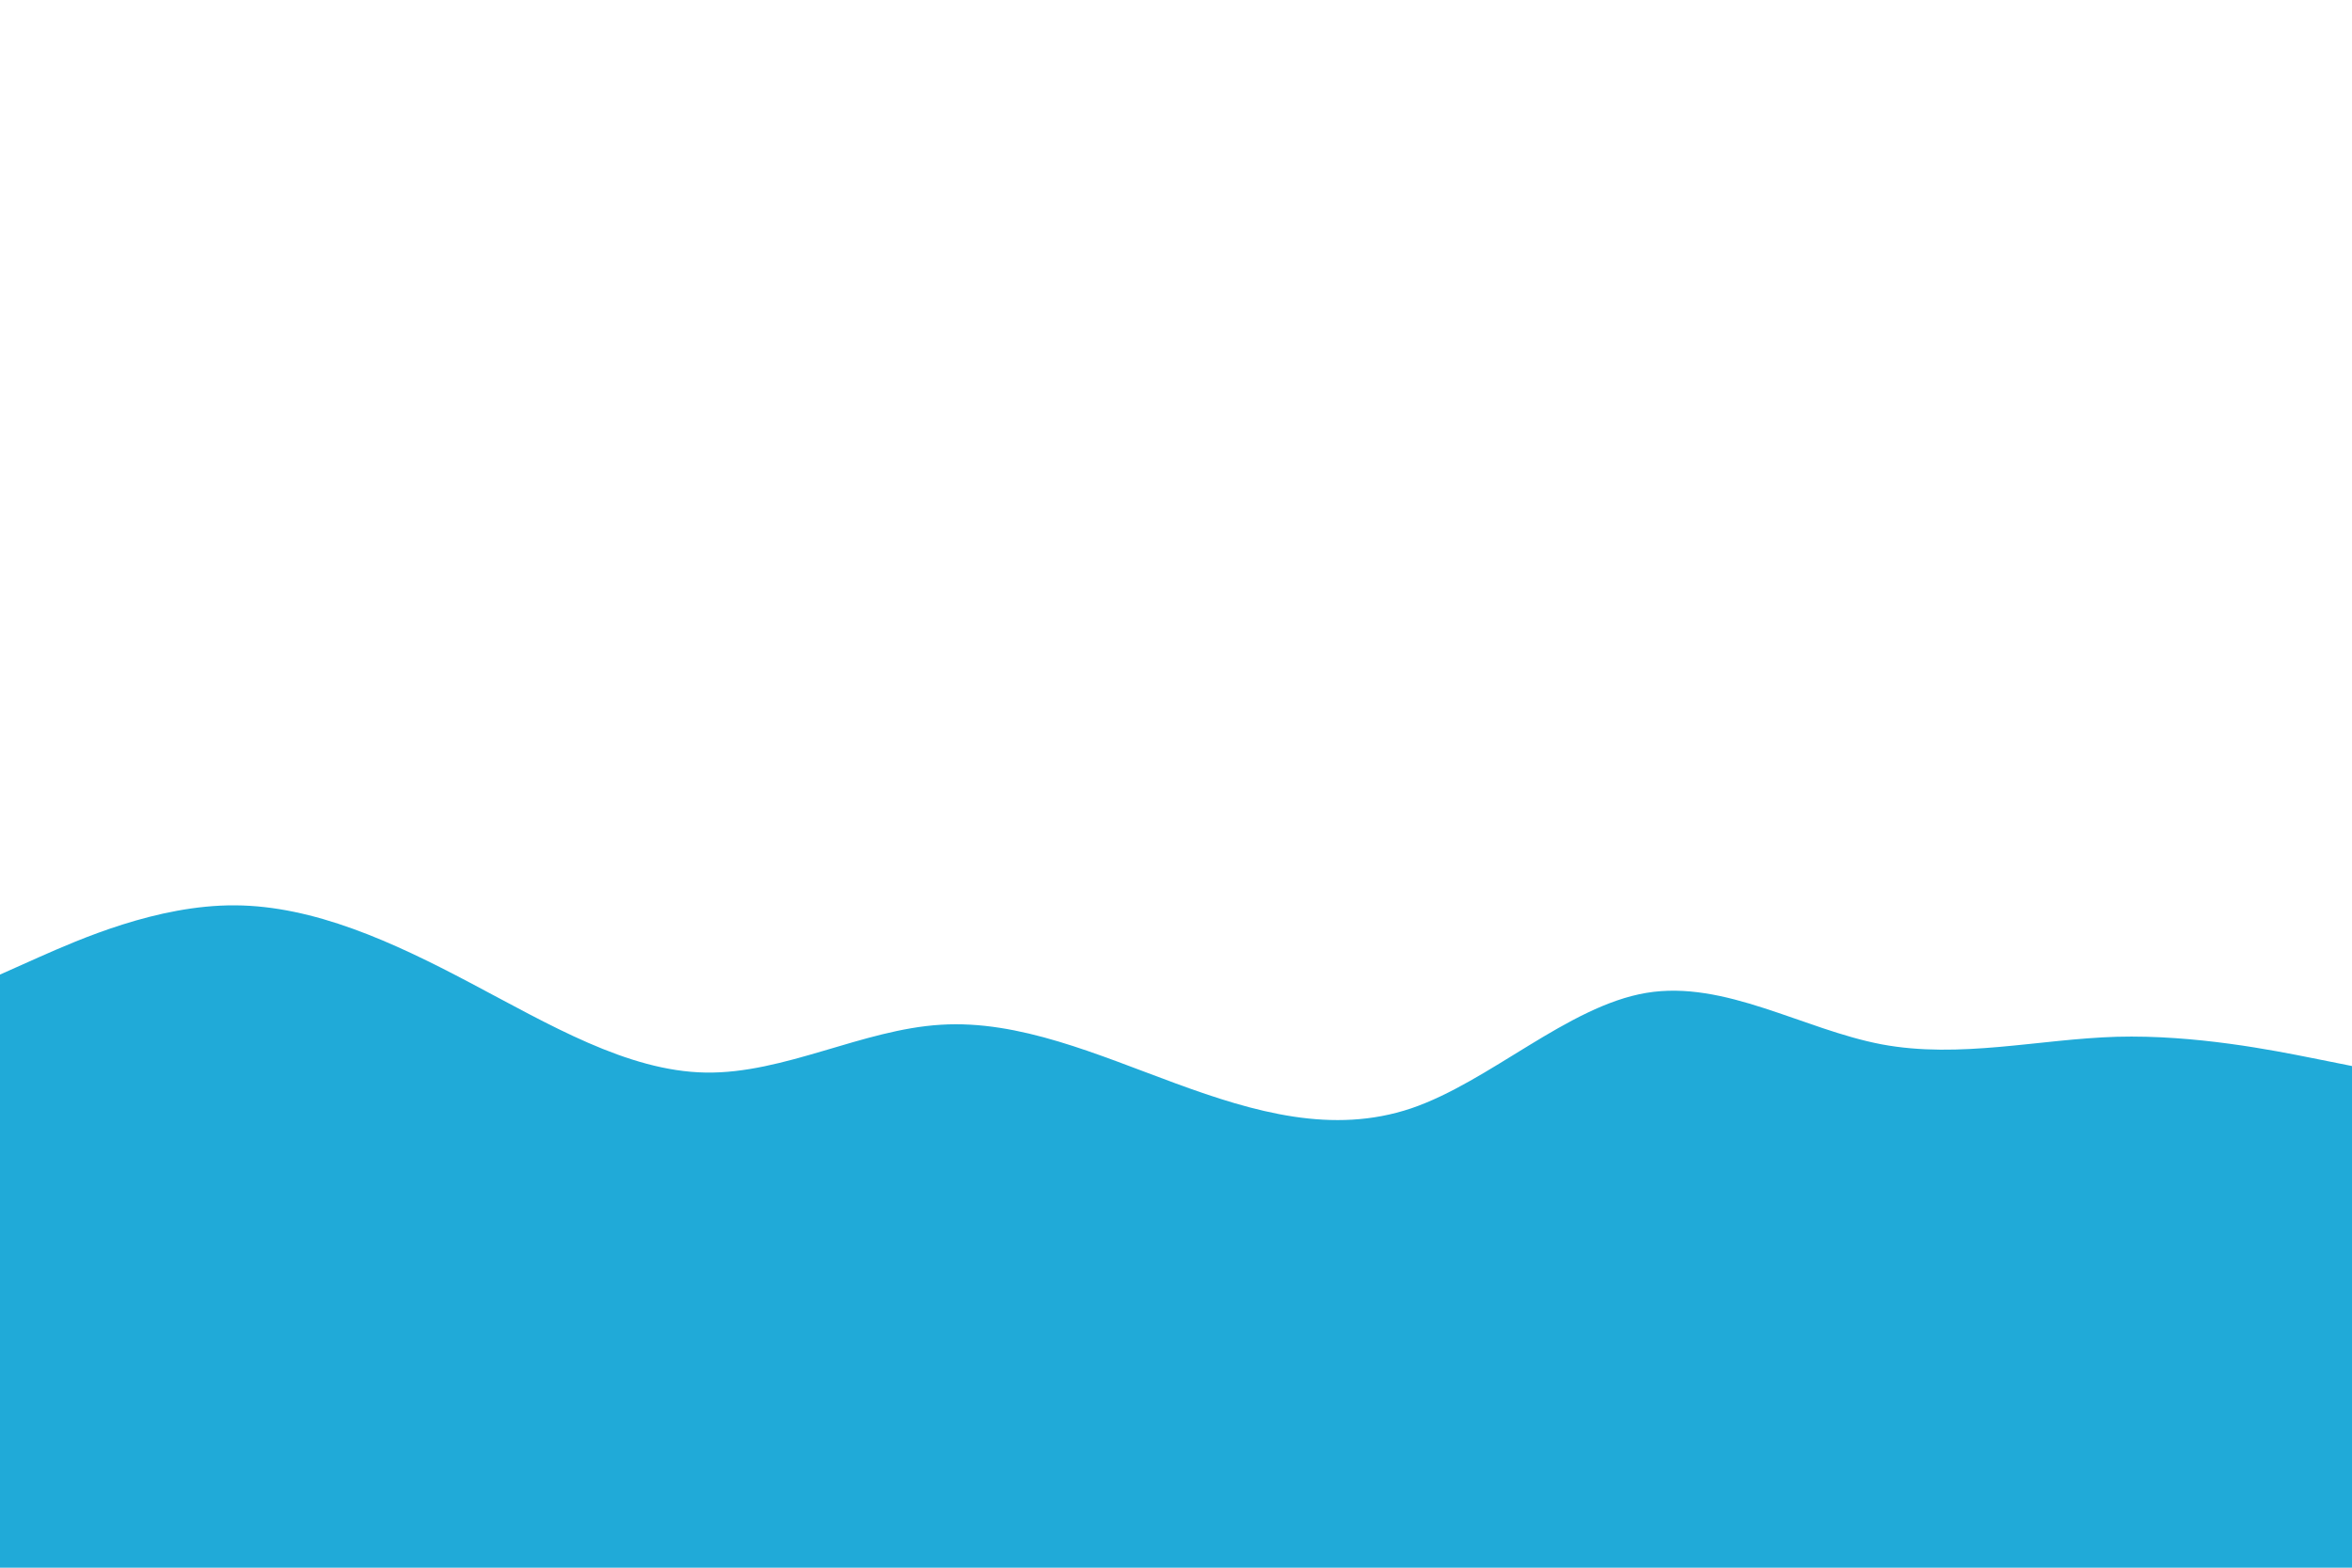 <svg id="visual" viewBox="0 0 900 600" width="900" height="600" xmlns="http://www.w3.org/2000/svg" xmlns:xlink="http://www.w3.org/1999/xlink" version="1.1"><path d="M0 373L15 366.3C30 359.7 60 346.3 90 346.5C120 346.7 150 360.3 180 376.2C210 392 240 410 270 410.5C300 411 330 394 360 392.2C390 390.3 420 403.7 450 414.7C480 425.7 510 434.3 540 424.2C570 414 600 385 630 380C660 375 690 394 720 399.7C750 405.3 780 397.7 810 396.8C840 396 870 402 885 405L900 408L900 601L885 601C870 601 840 601 810 601C780 601 750 601 720 601C690 601 660 601 630 601C600 601 570 601 540 601C510 601 480 601 450 601C420 601 390 601 360 601C330 601 300 601 270 601C240 601 210 601 180 601C150 601 120 601 90 601C60 601 30 601 15 601L0 601Z" fill="#20aad8" stroke-linecap="round" stroke-linejoin="miter"></path></svg>